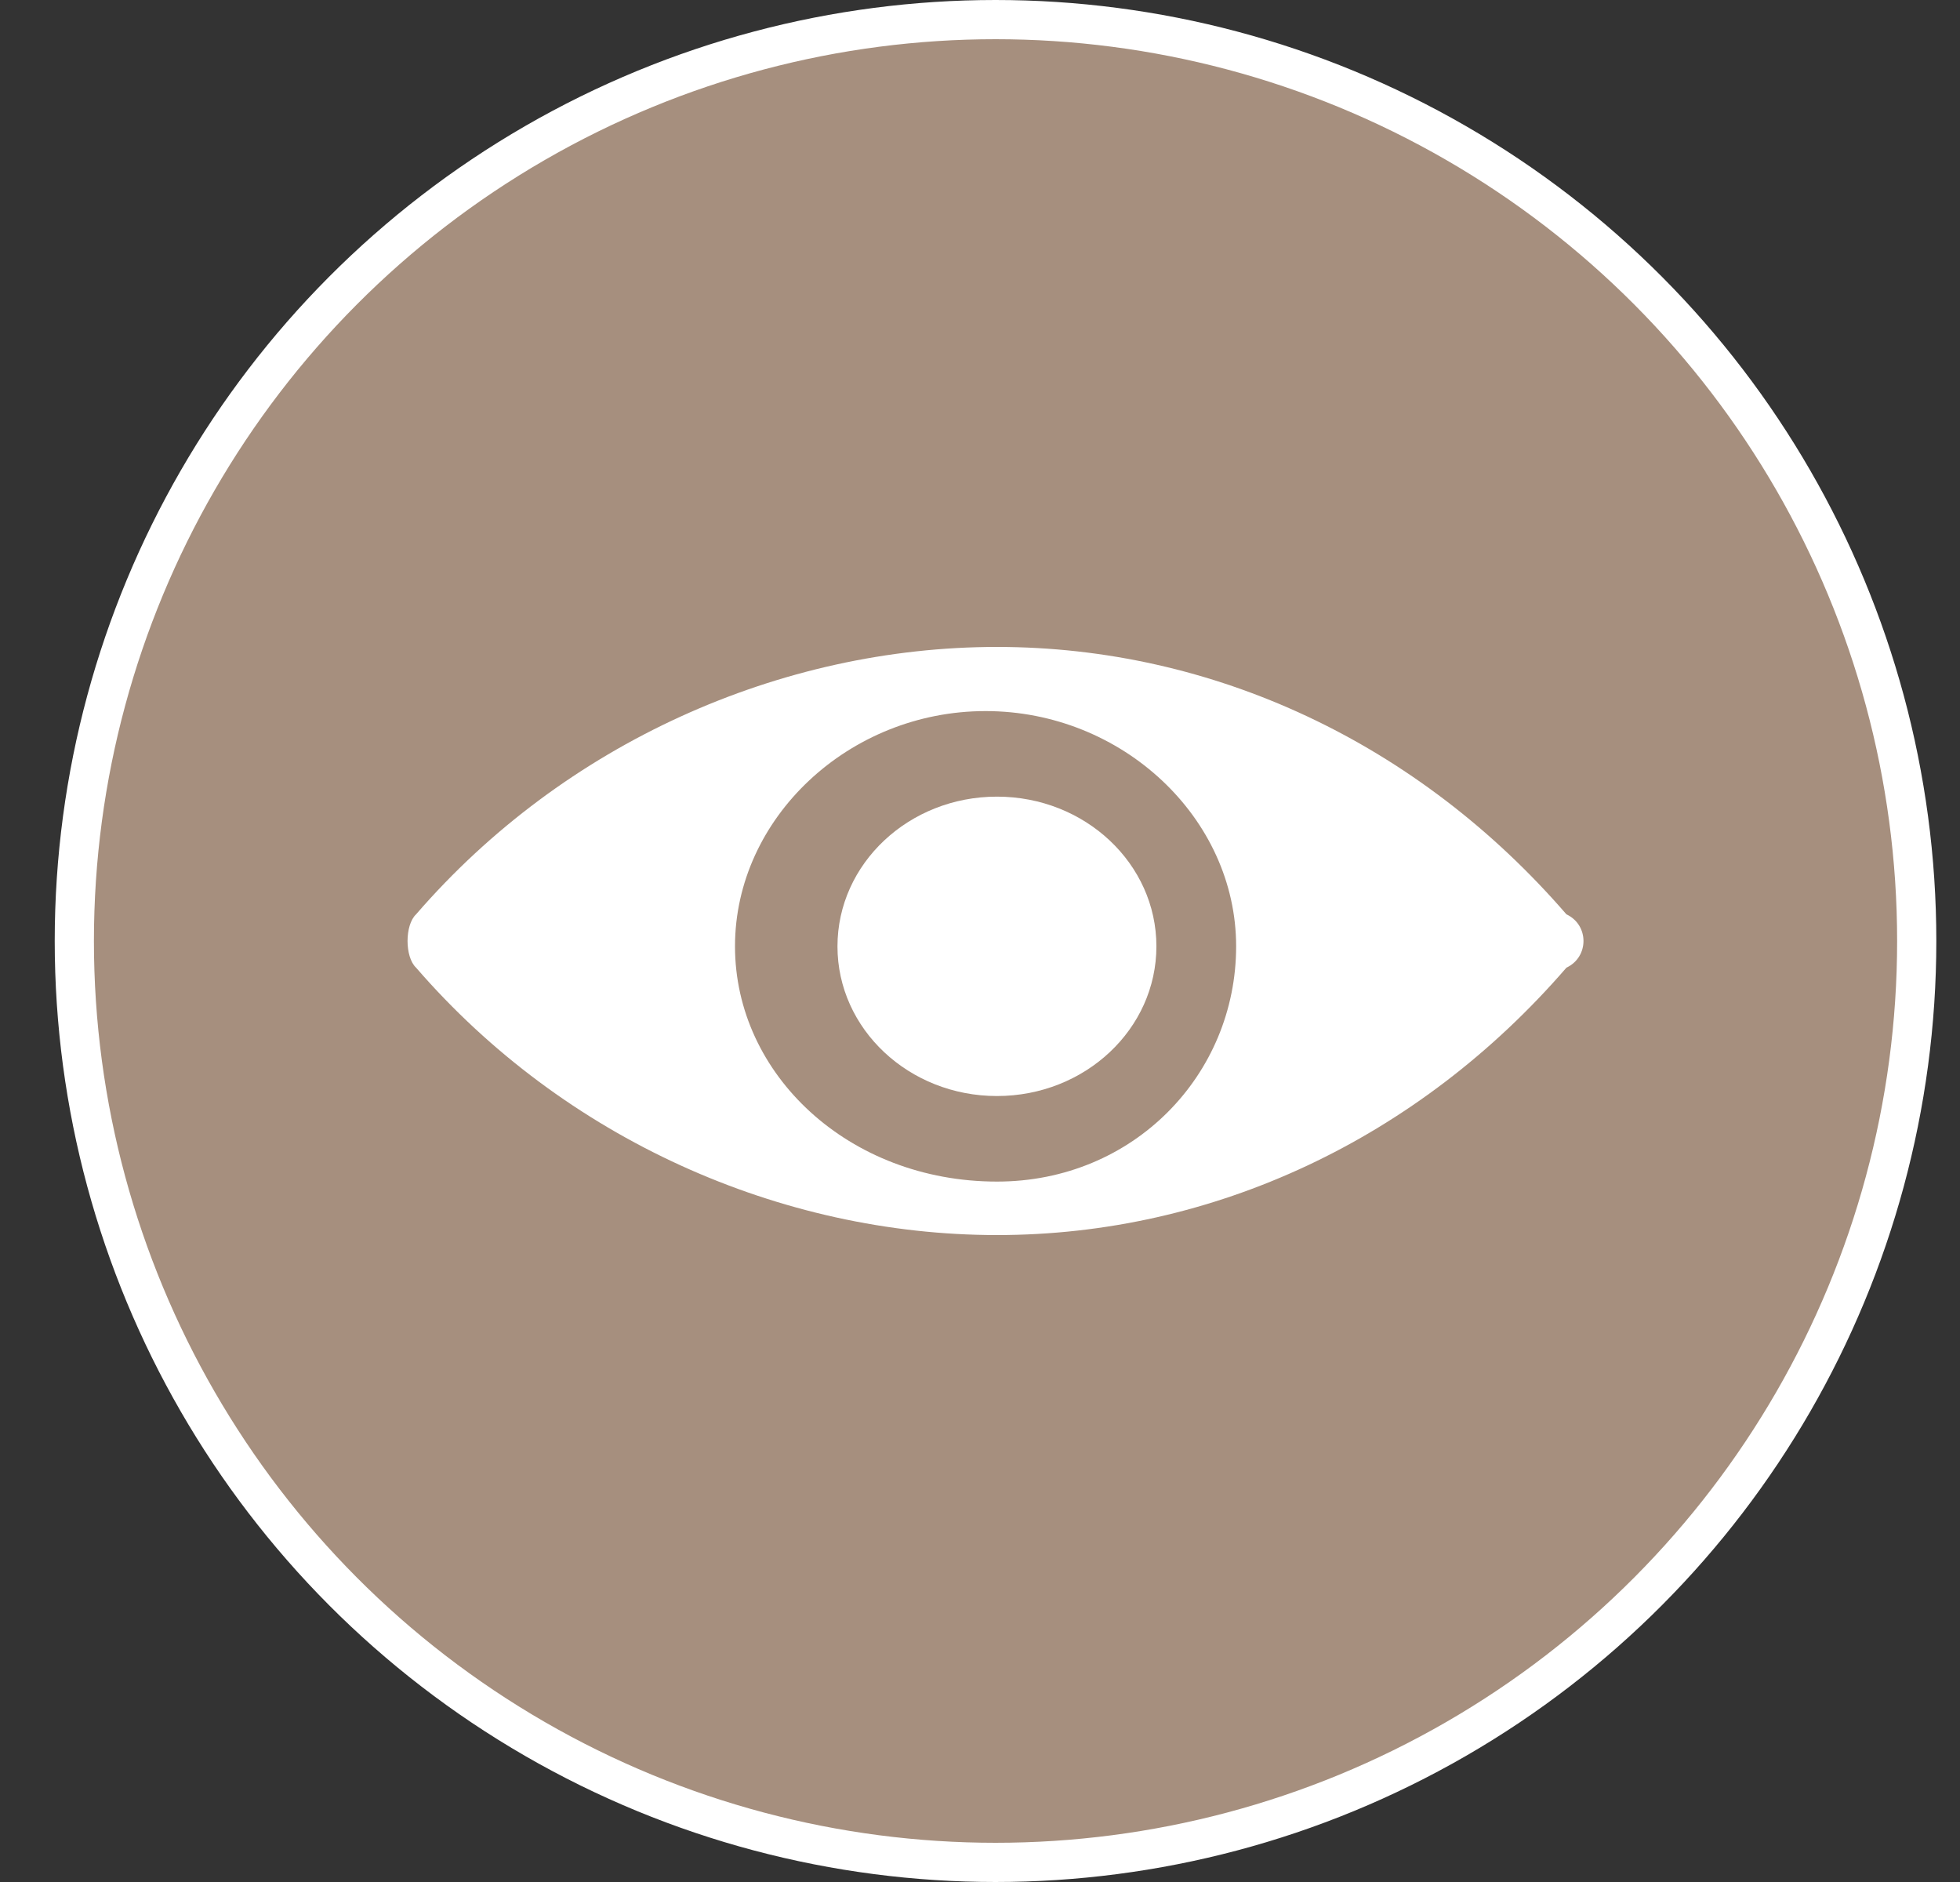 <svg xmlns="http://www.w3.org/2000/svg" width="25" height="24" fill="none" viewBox="0 0 25 24">
    <rect x="0" y="0" width="25" height="24" fill="#333333" stroke="none"/>
    <g clip-path="url(#clip0)">
        <circle cx="12.698" cy="12" r="11.75" fill="#A68F7E" stroke="#fff" stroke-width=".5"/>
        <path fill="#fff" d="M19.98 11.66c-1.888-2.183-4.503-3.41-7.264-3.41-2.76 0-5.52 1.227-7.409 3.41-.145.136-.145.544 0 .68 1.889 2.183 4.65 3.41 7.41 3.41s5.375-1.227 7.263-3.41c.29-.136.29-.544 0-.68zm-7.264 3.408c-1.888 0-3.341-1.364-3.341-3s1.453-3 3.196-3c1.744 0 3.196 1.364 3.196 3s-1.307 3-3.05 3z"/>
        <path fill="#fff" d="M12.716 13.977c1.124 0 2.034-.854 2.034-1.909 0-1.054-.91-1.909-2.034-1.909-1.123 0-2.034.855-2.034 1.91 0 1.053.911 1.908 2.034 1.908z"/>
    </g>
    <defs>
        <clipPath id="clip0">
            <path fill="#fff" d="M0 0H24V24H0z" transform="translate(.698)"/>
        </clipPath>
    </defs>
</svg>
